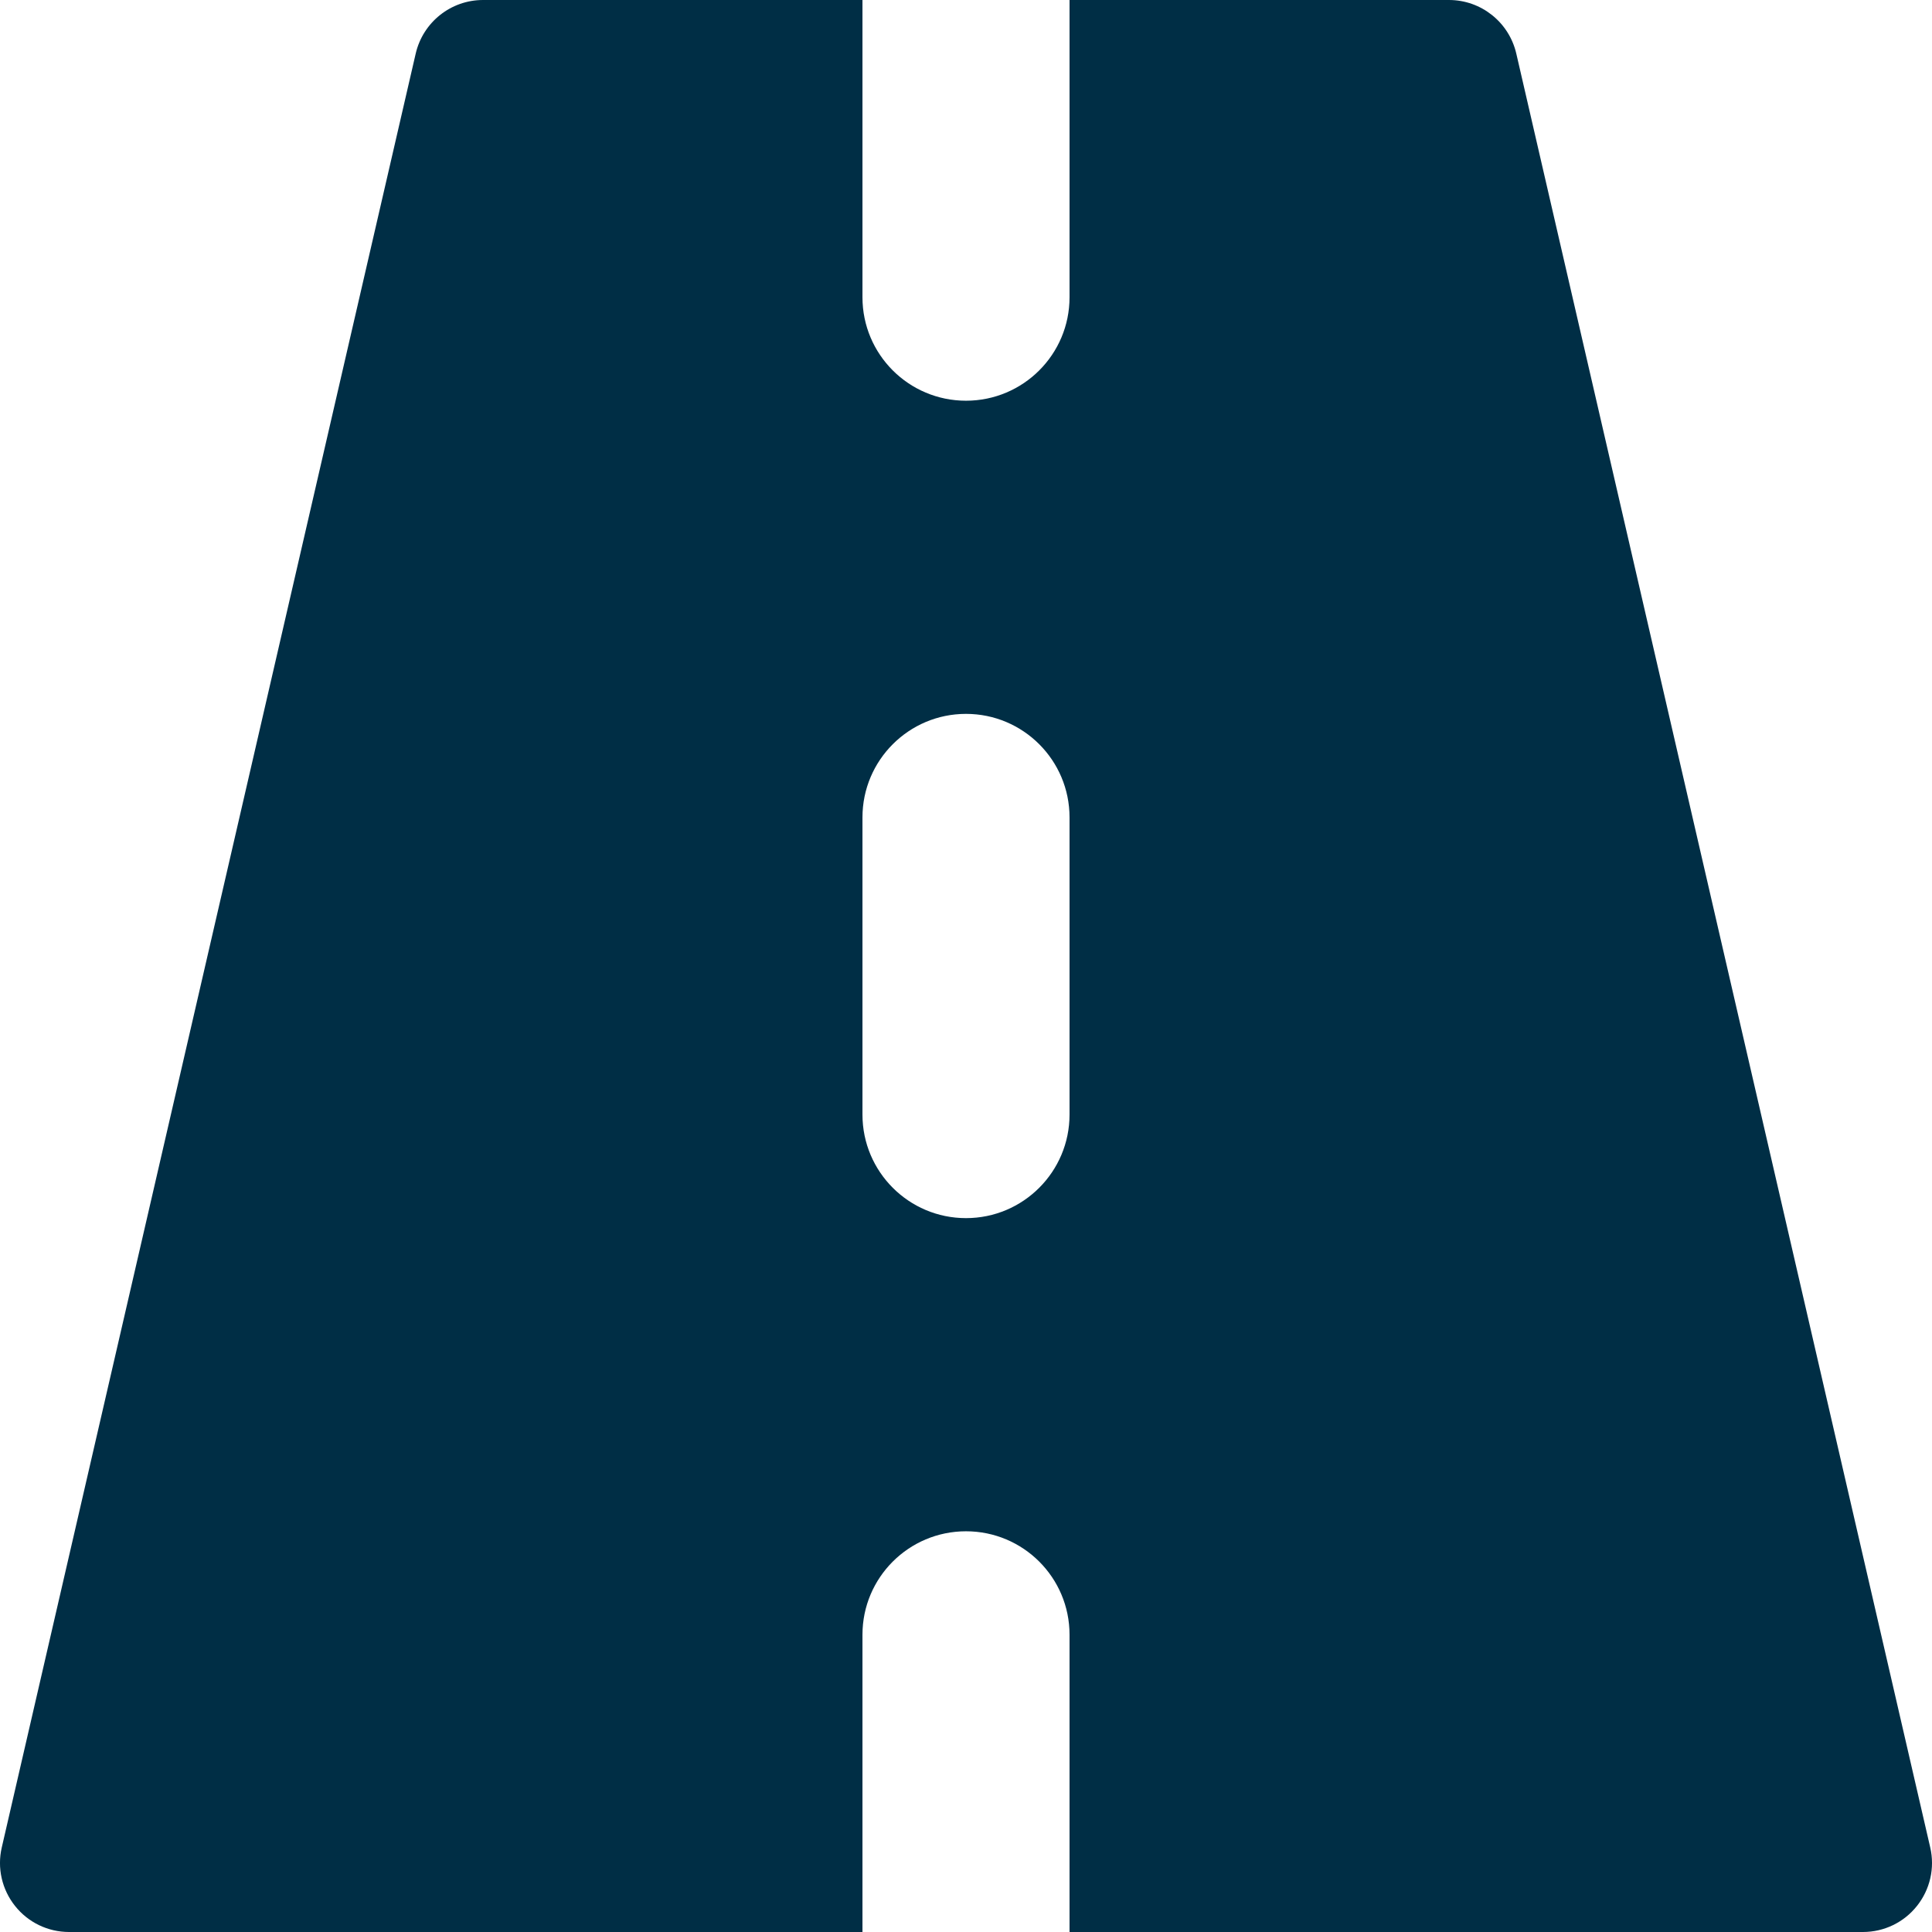 <svg width="22" height="22" viewBox="0 0 22 22" fill="none" xmlns="http://www.w3.org/2000/svg">
<g clip-path="url(#clip0_1_564)">
<path fill-rule="evenodd" clip-rule="evenodd" d="M9.821 0H5.5C5.134 0 4.817 0.253 4.734 0.609L0.02 21.038C-0.034 21.271 0.022 21.516 0.171 21.703C0.32 21.891 0.546 22 0.786 22H9.821V18.615C9.821 17.964 10.349 17.437 11 17.437C11.651 17.437 12.179 17.964 12.179 18.615V22H21.214C21.454 22 21.68 21.891 21.829 21.703C21.978 21.516 22.034 21.271 21.98 21.038L17.266 0.609C17.183 0.253 16.866 0 16.5 0H12.179V3.385C12.179 4.036 11.651 4.563 11 4.563C10.349 4.563 9.821 4.036 9.821 3.385V0ZM11 8.129C11.651 8.129 12.179 8.657 12.179 9.308V12.692C12.179 13.343 11.651 13.871 11 13.871C10.349 13.871 9.821 13.343 9.821 12.692V9.308C9.821 8.657 10.349 8.129 11 8.129Z" fill="#002E45"/>
</g>
<defs>
<clipPath id="clip0_1_564">
<rect width="22" height="22" fill="white"/>
</clipPath>
</defs>
</svg>
